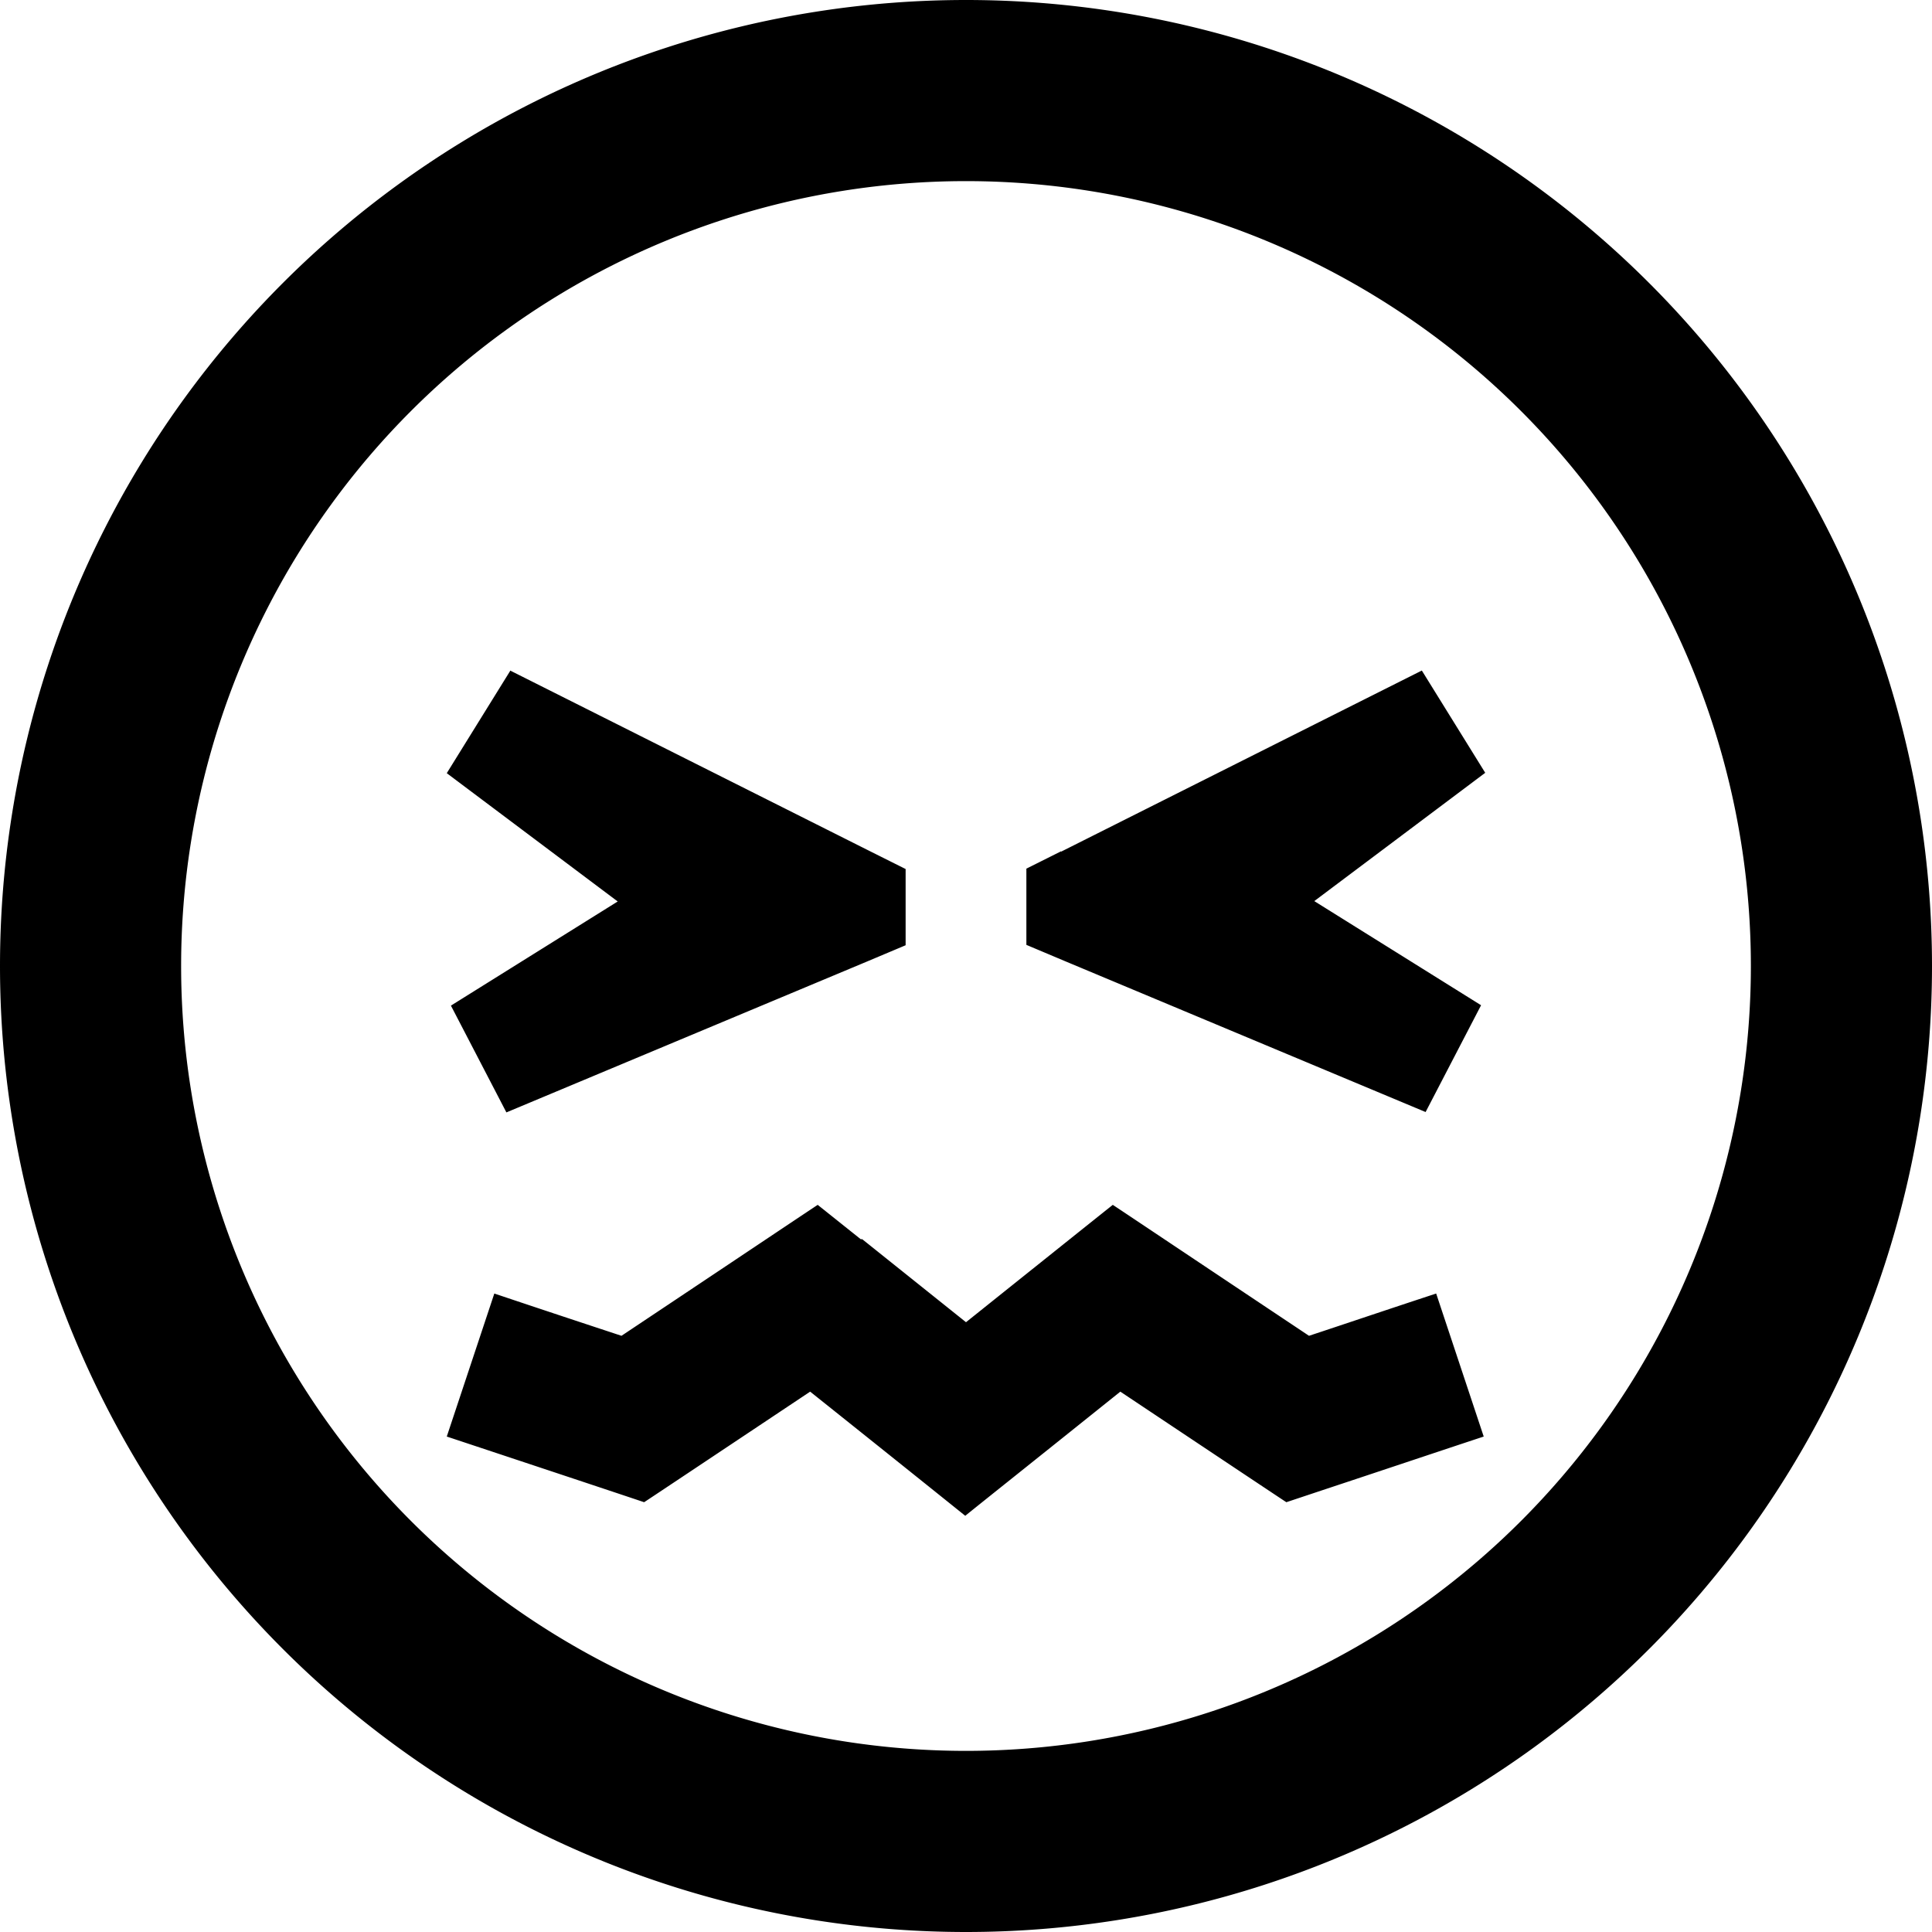 <svg fill="currentColor" xmlns="http://www.w3.org/2000/svg" viewBox="0 0 512 512"><!--! Font Awesome Pro 7.1.0 by @fontawesome - https://fontawesome.com License - https://fontawesome.com/license (Commercial License) Copyright 2025 Fonticons, Inc. --><path fill="currentColor" d="M464 256a208 208 0 1 0 -416 0 208 208 0 1 0 416 0zM0 256a256 256 0 1 1 512 0 256 256 0 1 1 -512 0zm228.5 72.4l27.5 22c21-16.8 34-27.2 38.9-31.1 3.5 2.3 20.8 13.9 52 34.7 9.1-3 20.3-6.8 33.7-11.2l12.6 37.9c-11.8 3.9-26.1 8.7-43 14.3l-9.3 3.1c-.8-.5-15.5-10.3-44-29.3-21.7 17.4-35.4 28.3-41.1 32.9-5.6-4.5-19.3-15.5-41.1-32.9-28.5 19-43.2 28.8-44 29.3-9.8-3.3-49.3-16.4-52.3-17.4l12.6-37.9c13.4 4.5 24.6 8.2 33.7 11.2 31.2-20.8 48.5-32.4 52-34.7l11.4 9.1zM135.2 177.7l95.6 48 9.2 4.6 0 20.2-10.2 4.3-95.6 40-14.7-28.3 44.2-27.6-45.3-34 16.8-27.1zm146 48l95.6-48 16.8 27.1-45.3 34 44.2 27.6-14.7 28.3-95.6-40-10.2-4.3 0-20.2 9.2-4.6z"/></svg>